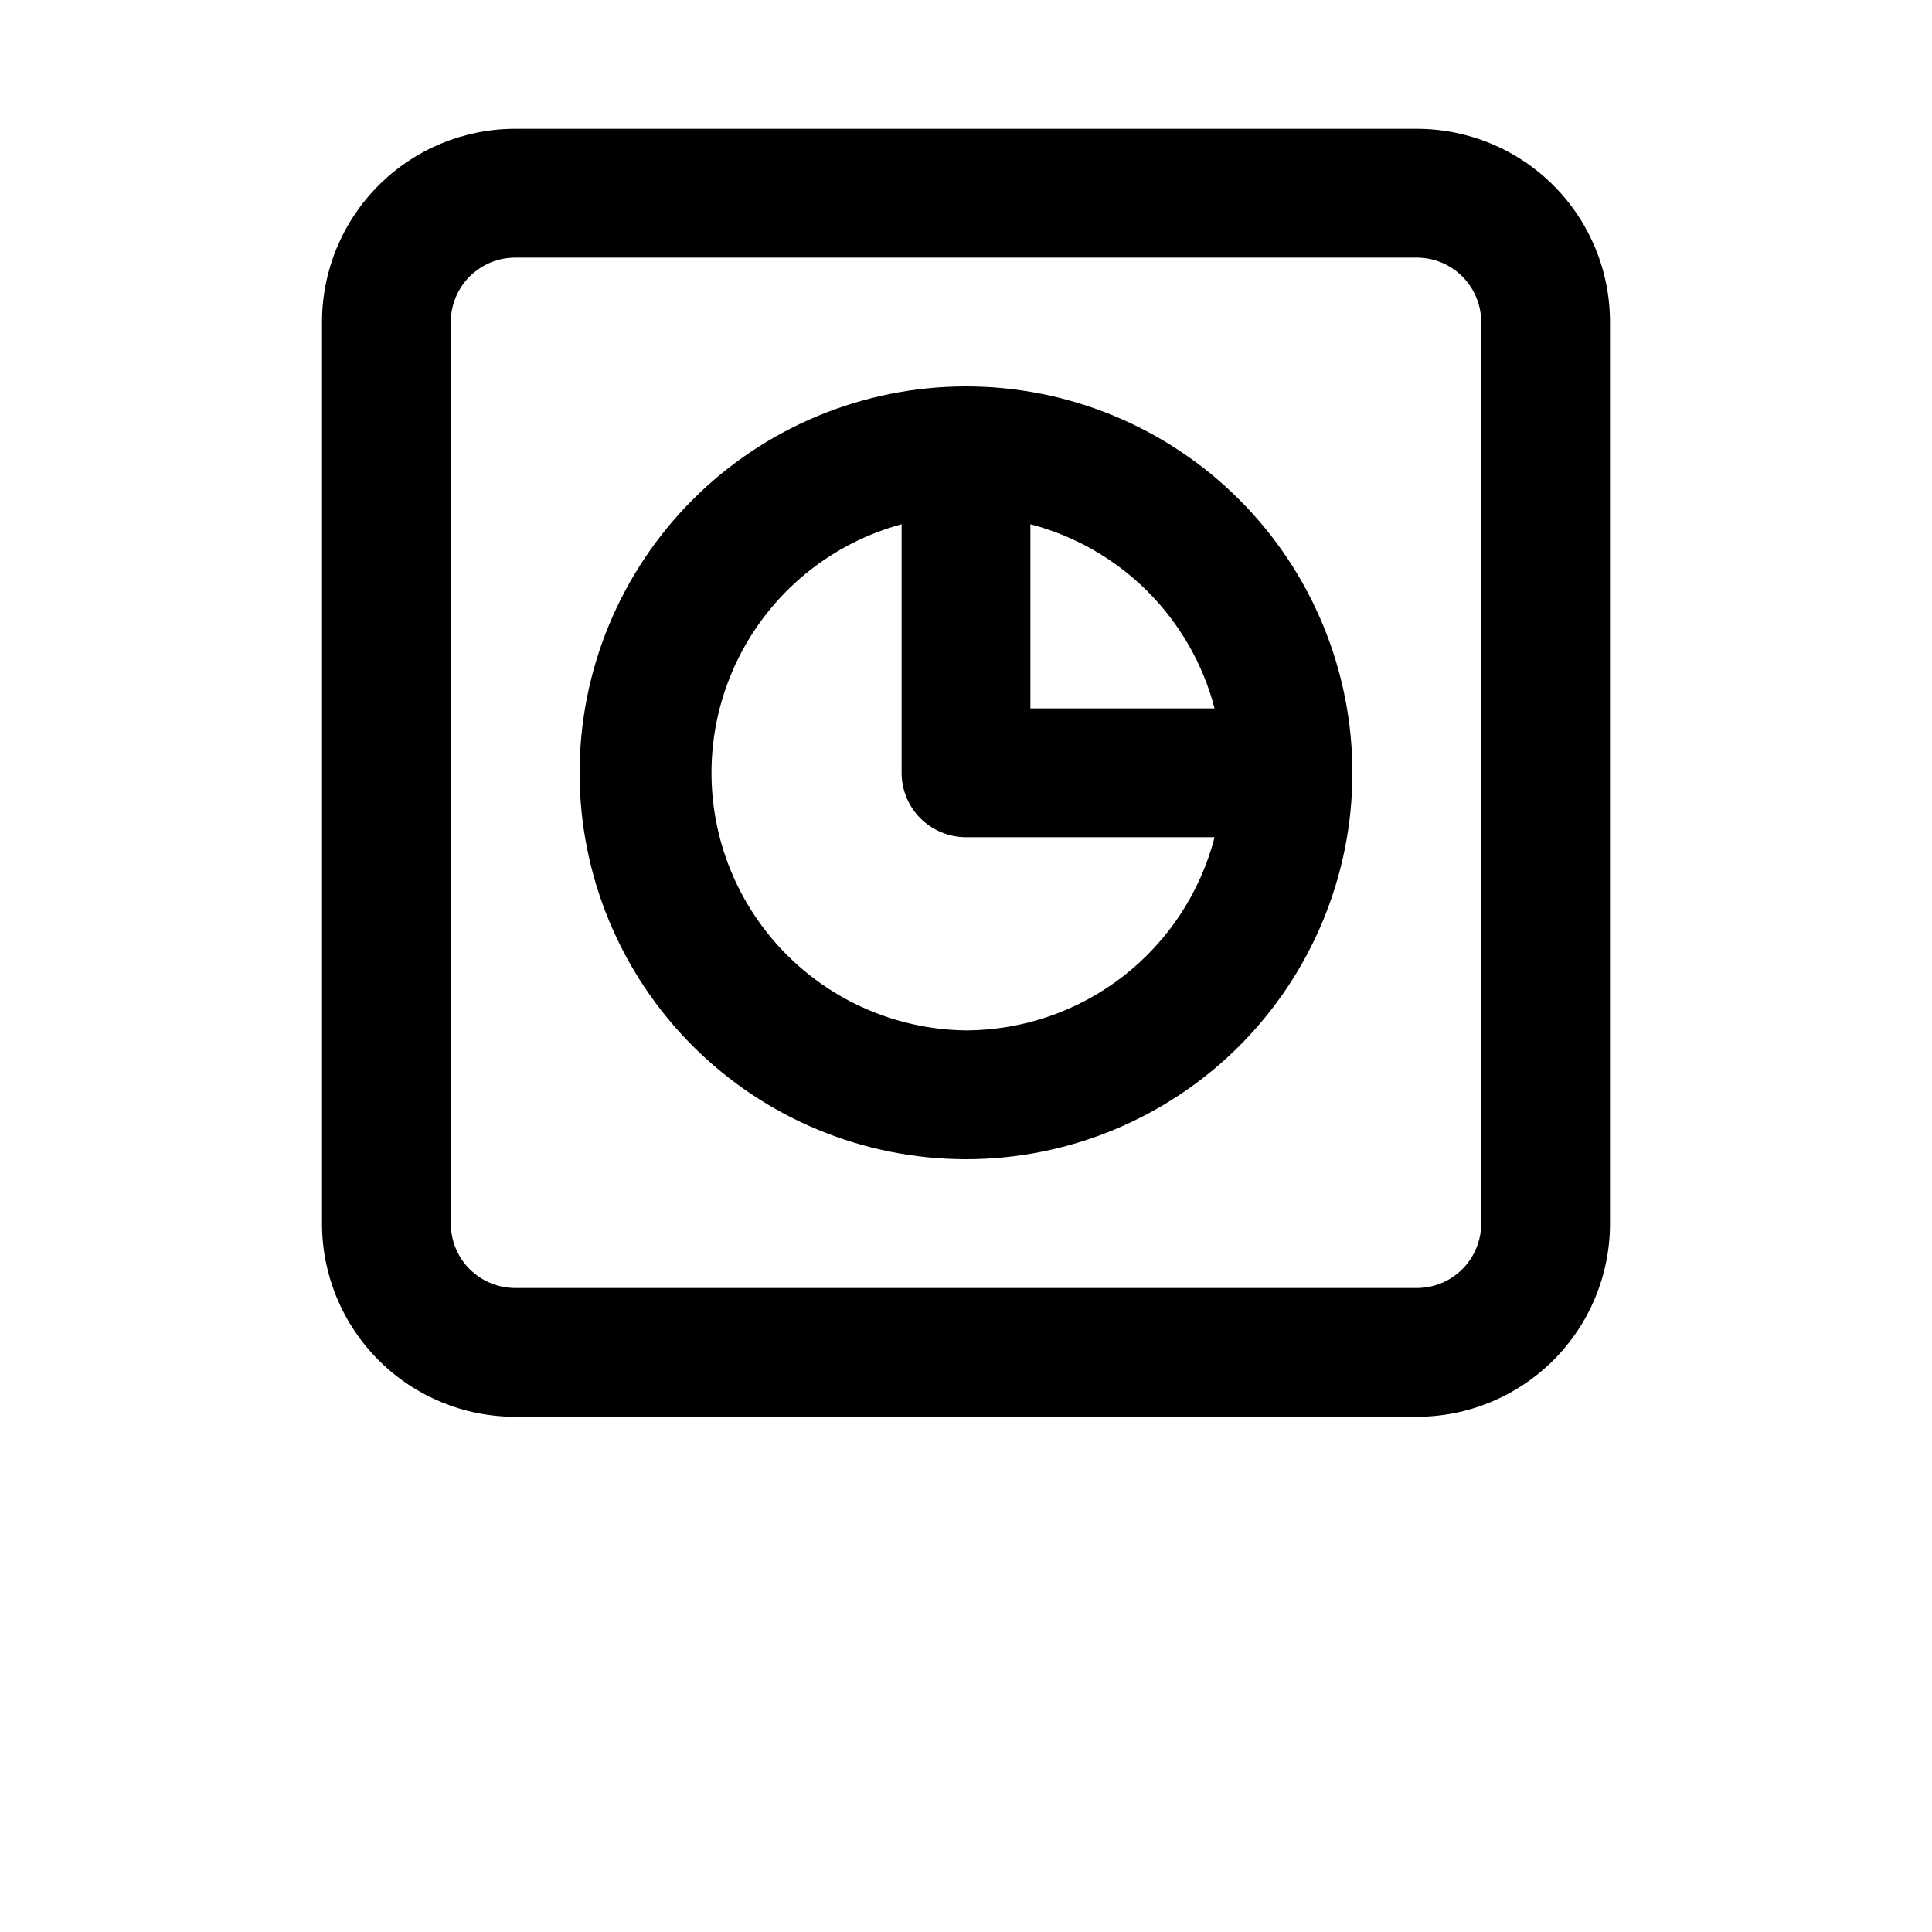 <?xml version="1.0" encoding="UTF-8"?>
<svg width="700pt" height="700pt" version="1.1" viewBox="0 0 700 700" xmlns="http://www.w3.org/2000/svg">
 <g>
  <path d="m513.33 46.668h-326.66c-18.566 0-36.371 7.375-49.5 20.5-13.125 13.129-20.5 30.934-20.5 49.5v326.66c0 18.566 7.375 36.371 20.5 49.5 13.129 13.125 30.934 20.5 49.5 20.5h326.66c18.566 0 36.371-7.375 49.5-20.5 13.125-13.129 20.5-30.934 20.5-49.5v-326.66c0-18.566-7.375-36.371-20.5-49.5-13.129-13.125-30.934-20.5-49.5-20.5zm23.332 396.67 0.004-0.004c0 6.191-2.461 12.125-6.836 16.5s-10.309 6.836-16.5 6.836h-326.66c-6.191 0-12.125-2.461-16.5-6.836s-6.836-10.309-6.836-16.5v-326.66c0-6.191 2.461-12.125 6.836-16.5s10.309-6.836 16.5-6.836h326.66c6.191 0 12.125 2.461 16.5 6.836s6.836 10.309 6.836 16.5z"/>
  <path d="m350 140c-37.129 0-72.738 14.75-98.996 41.004-26.254 26.258-41.004 61.867-41.004 98.996s14.75 72.738 41.004 98.996c26.258 26.254 61.867 41.004 98.996 41.004s72.738-14.75 98.996-41.004c26.254-26.258 41.004-61.867 41.004-98.996s-14.75-72.738-41.004-98.996c-26.258-26.254-61.867-41.004-98.996-41.004zm90.066 116.67h-66.734v-66.734c16.051 4.188 30.695 12.582 42.426 24.309 11.727 11.73 20.121 26.375 24.309 42.426zm-90.066 116.66c-30.281-0.363-58.504-15.395-75.703-40.32s-21.234-56.648-10.824-85.086 33.969-50.059 63.195-57.992v90.066c0 6.188 2.457 12.125 6.832 16.5s10.312 6.832 16.5 6.832h90.066c-5.16 19.984-16.797 37.695-33.094 50.363-16.297 12.664-36.332 19.57-56.973 19.637z"/>
 </g>
</svg>
